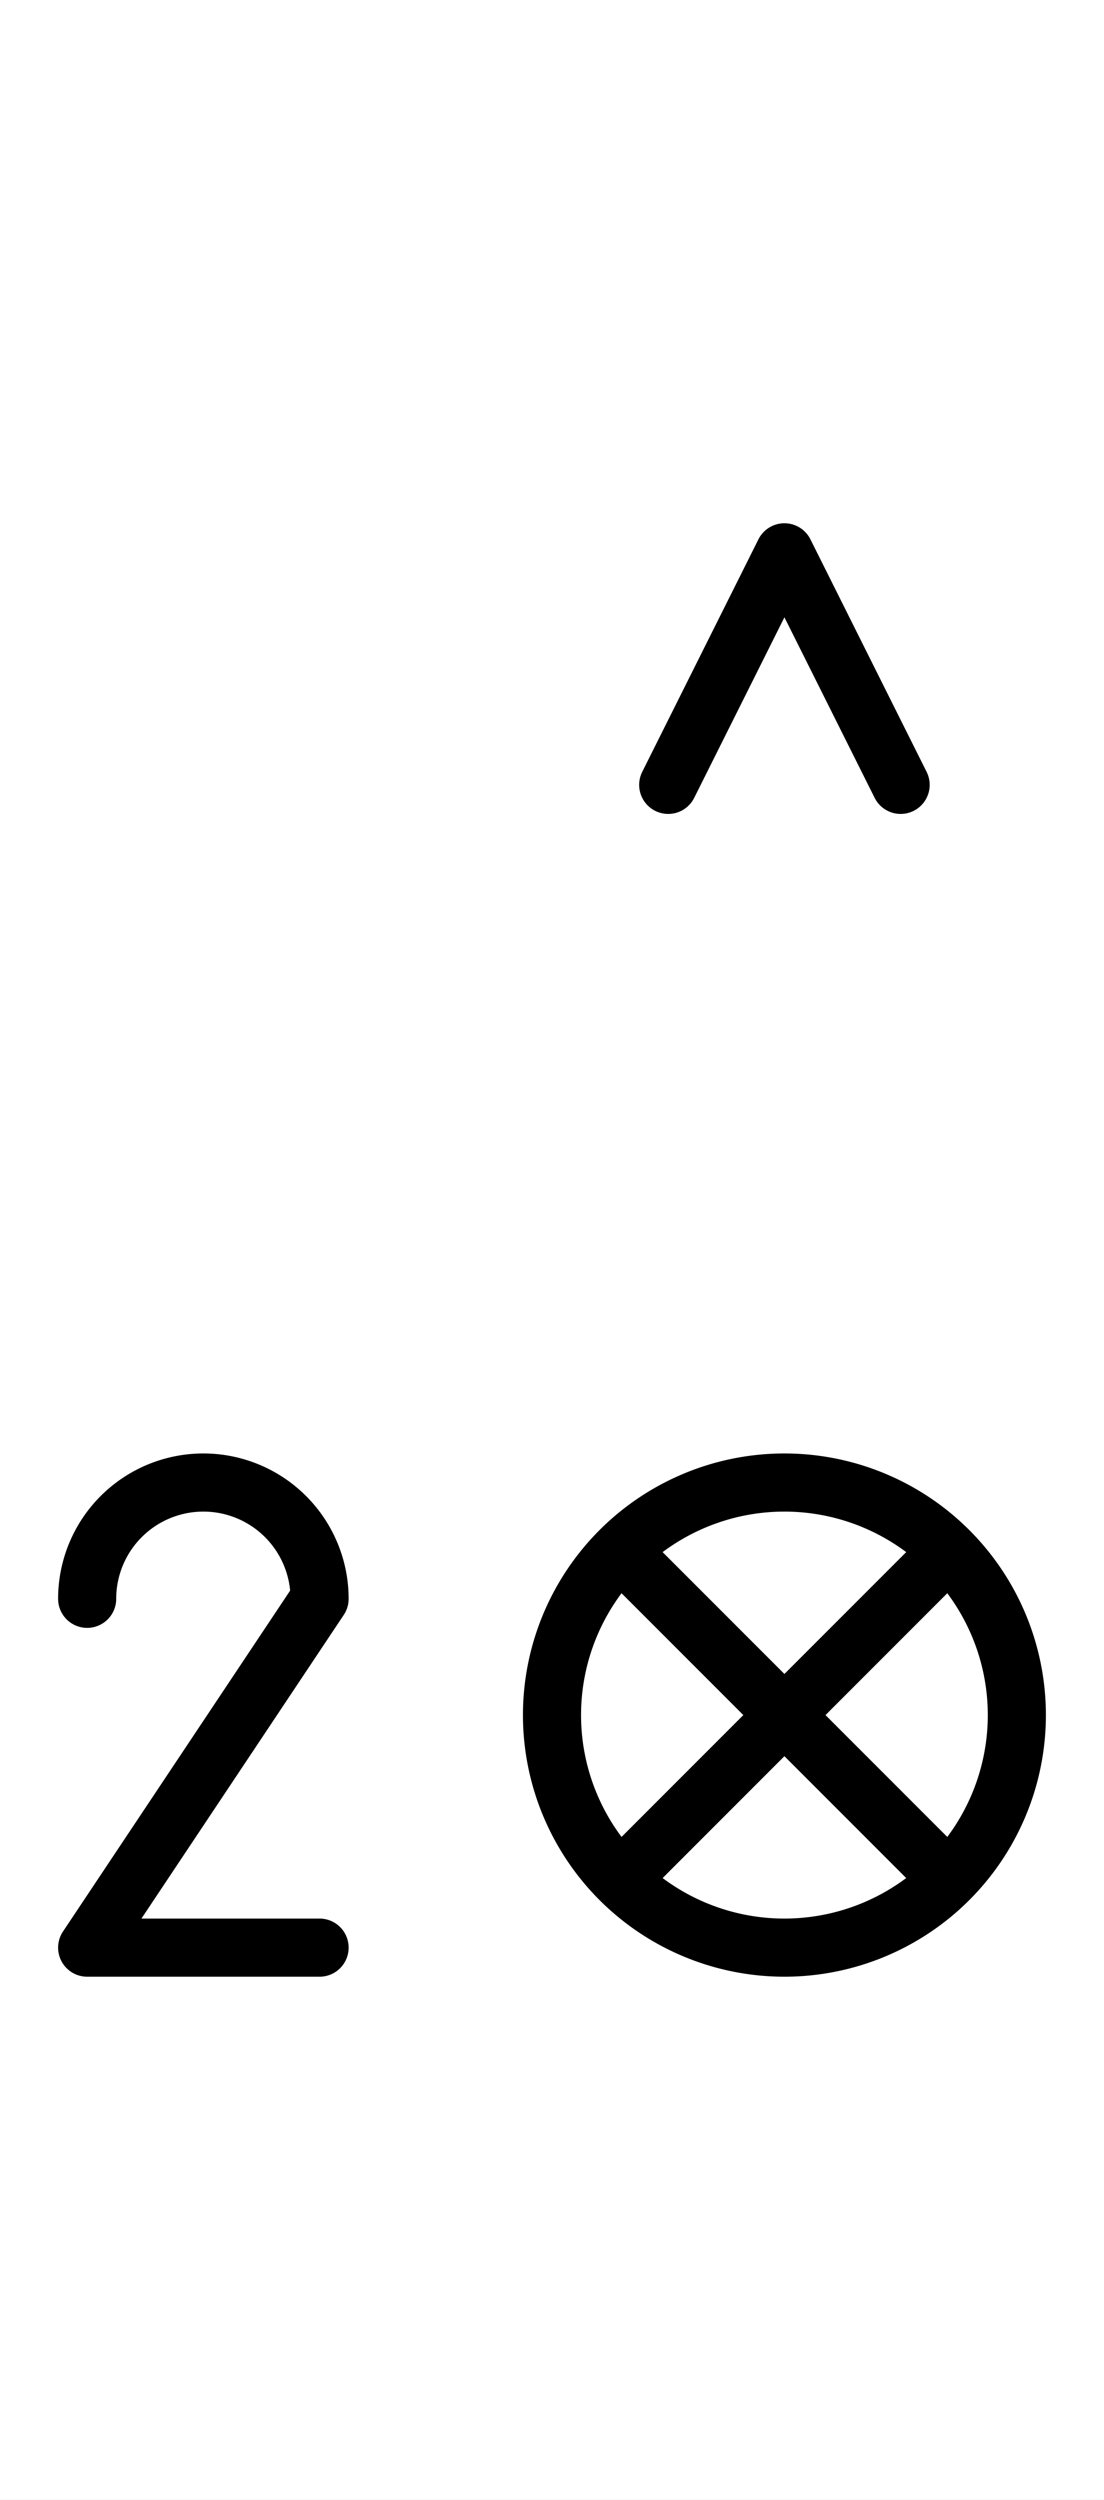 <?xml version="1.0" encoding="utf-8" standalone="yes"?>
<svg xmlns="http://www.w3.org/2000/svg" version="1.1" baseProfile="tiny" width="256.5" height="580.5" viewBox="-0.75 -0.75 9.5 21.5" fill="none" stroke="#000000" stroke-linejoin="round" stroke-linecap="round" stroke-width="0.5">
    <rect x="-0.75" y="-0.75" width="9.5" height="21.5" fill="#808080" stroke="none"/>
    <title>21832. cycle,ride_a_bike-(to)</title>
    <desc>https://www.xelify.se/blissdictionary</desc>
    <rect x="-0.75" y="-0.75" width="100%" height="100%" stroke="none" fill="#ffffff"/>
    <path d="M0,13a1,1 0 1,1 2,0M0,16L2,13M0,16H2"></path><path d="M4,14a2,2 0 1,1 4,0a2,2 0 1,1 -4,0M4.586,15.414L7.414,12.586M4.586,12.586L7.414,15.414"></path><path d="M5,6L6,4M6,4L7,6"></path>
</svg>